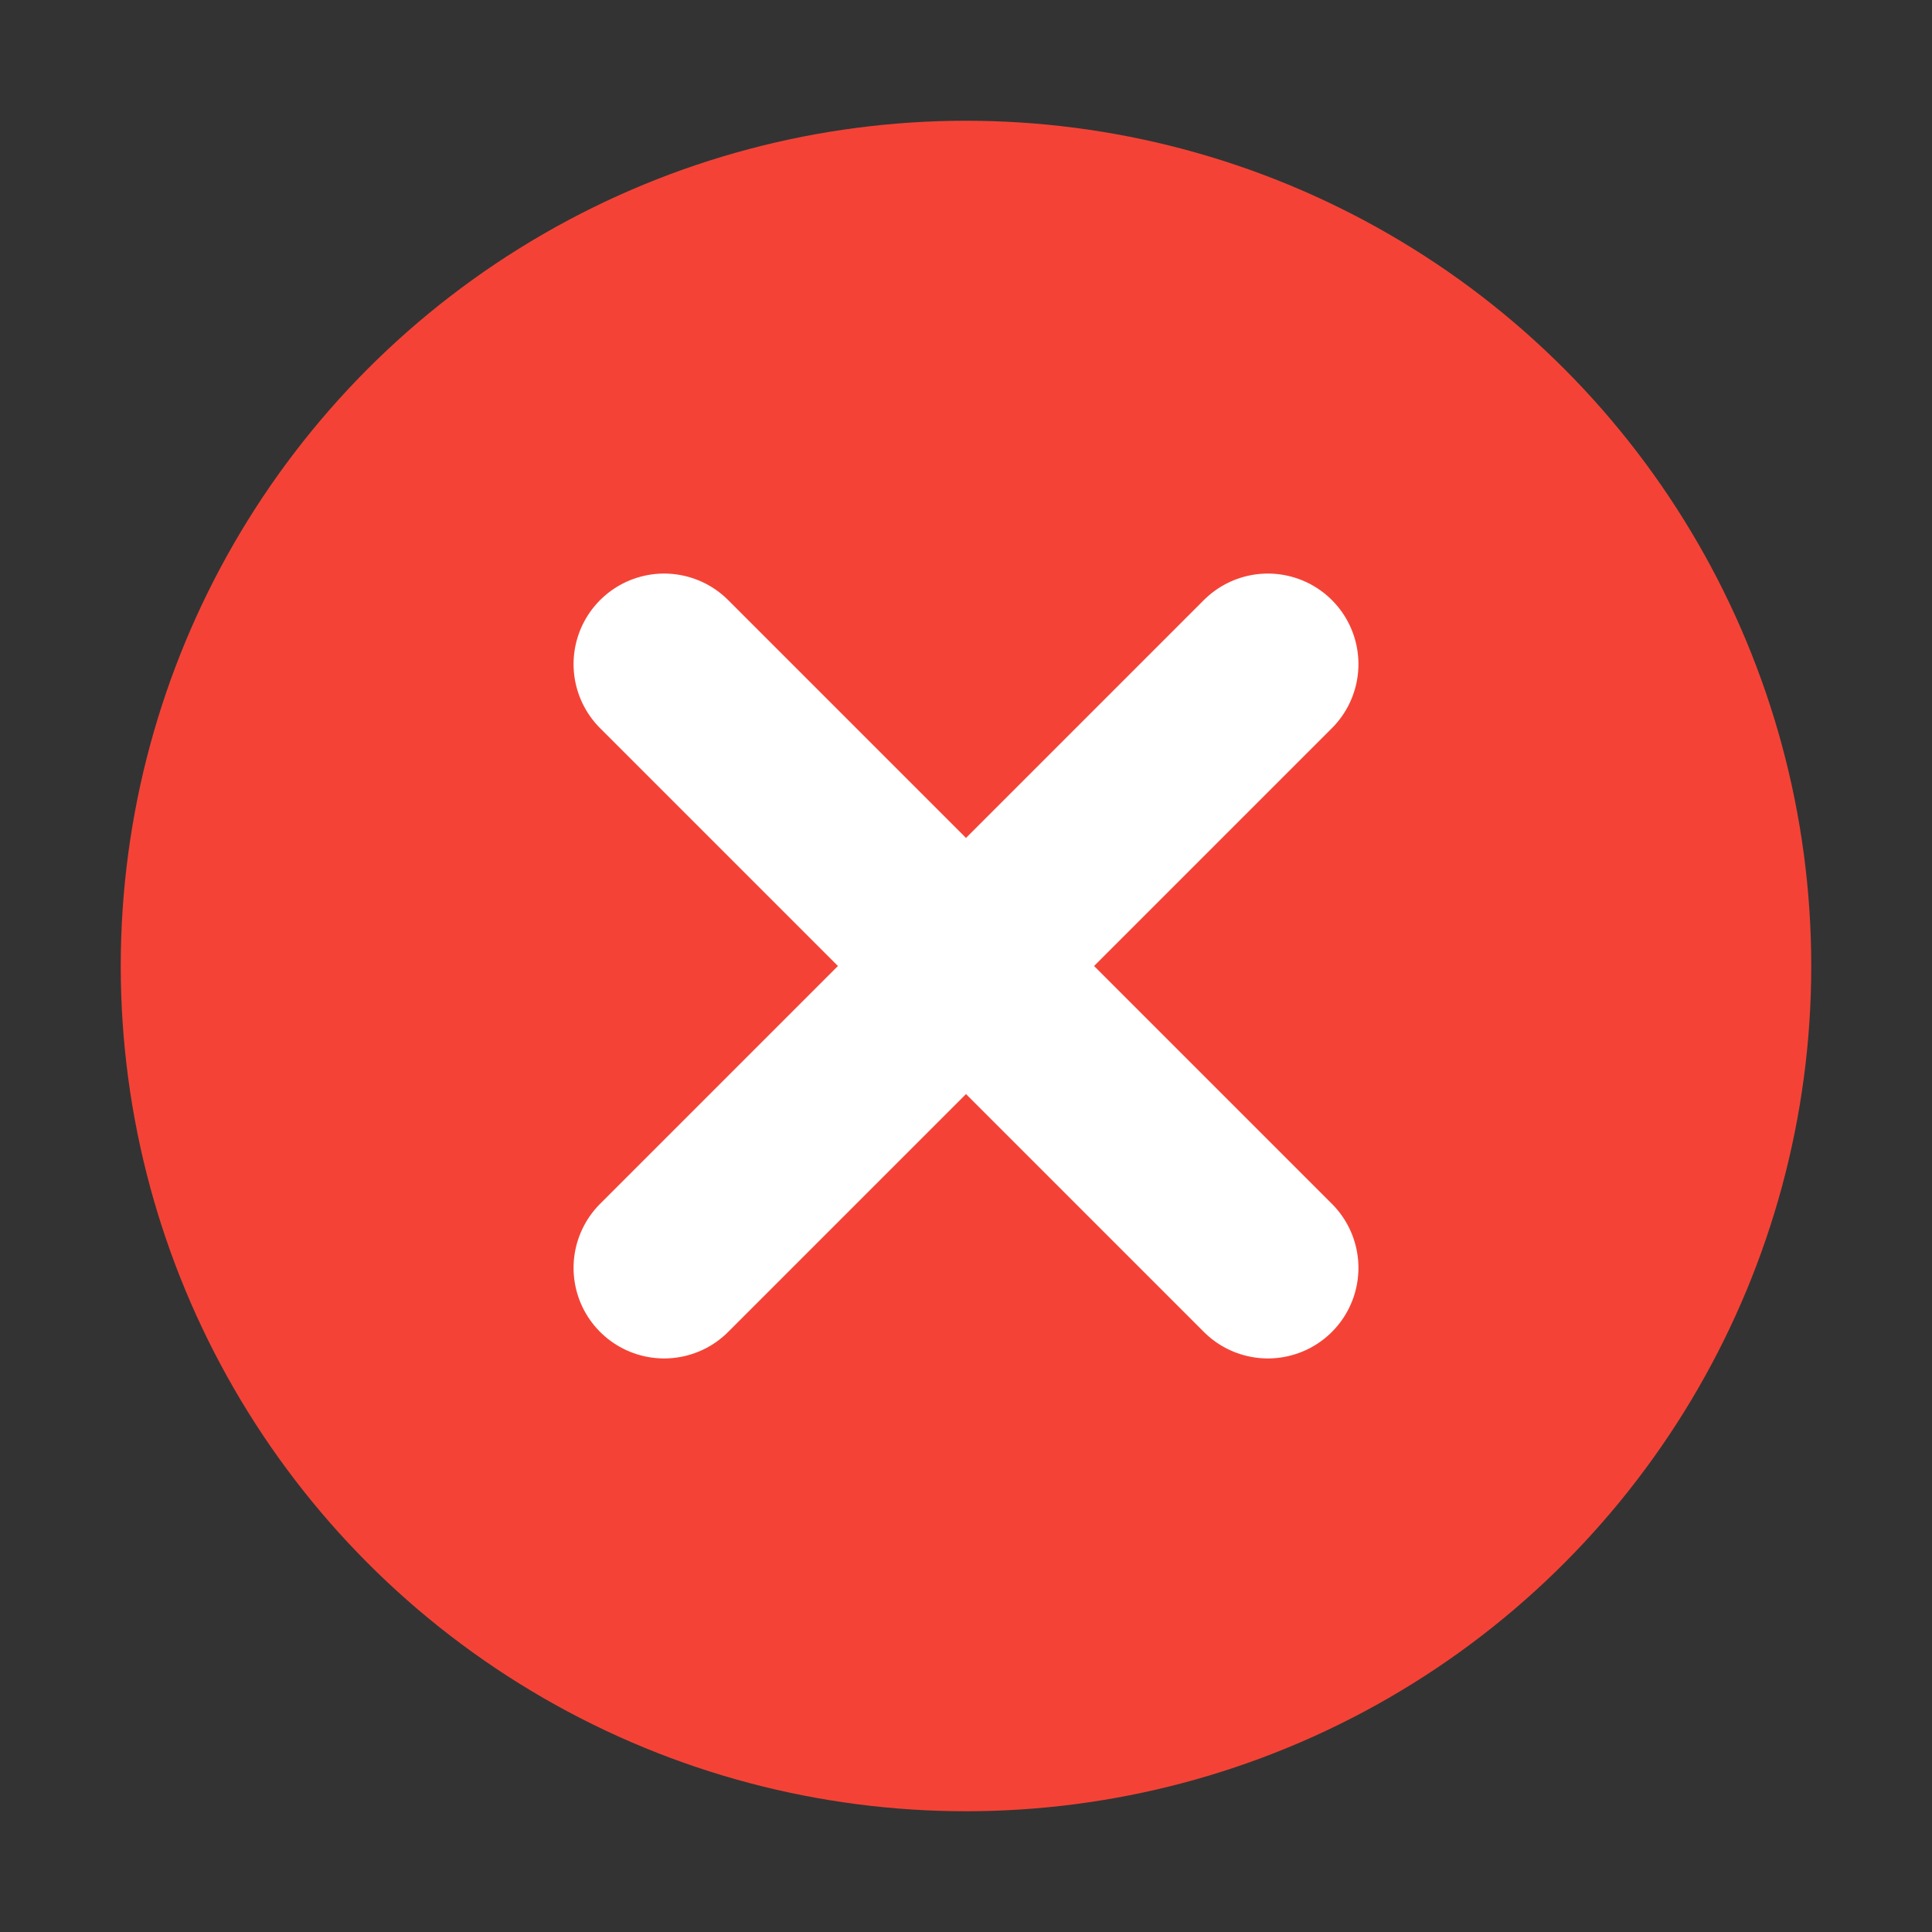 <svg width="32" height="32" viewBox="0 0 32 32" fill="none" xmlns="http://www.w3.org/2000/svg">
  <rect x="0" y="0" width="32" height="32" fill="#333333" stroke="none"/>
  <circle cx="16" cy="16" r="14" fill="#f44336"/>
  <path d="M11 11L21 21M21 11L11 21" stroke="white" stroke-width="3" stroke-linecap="round"/>
</svg> 